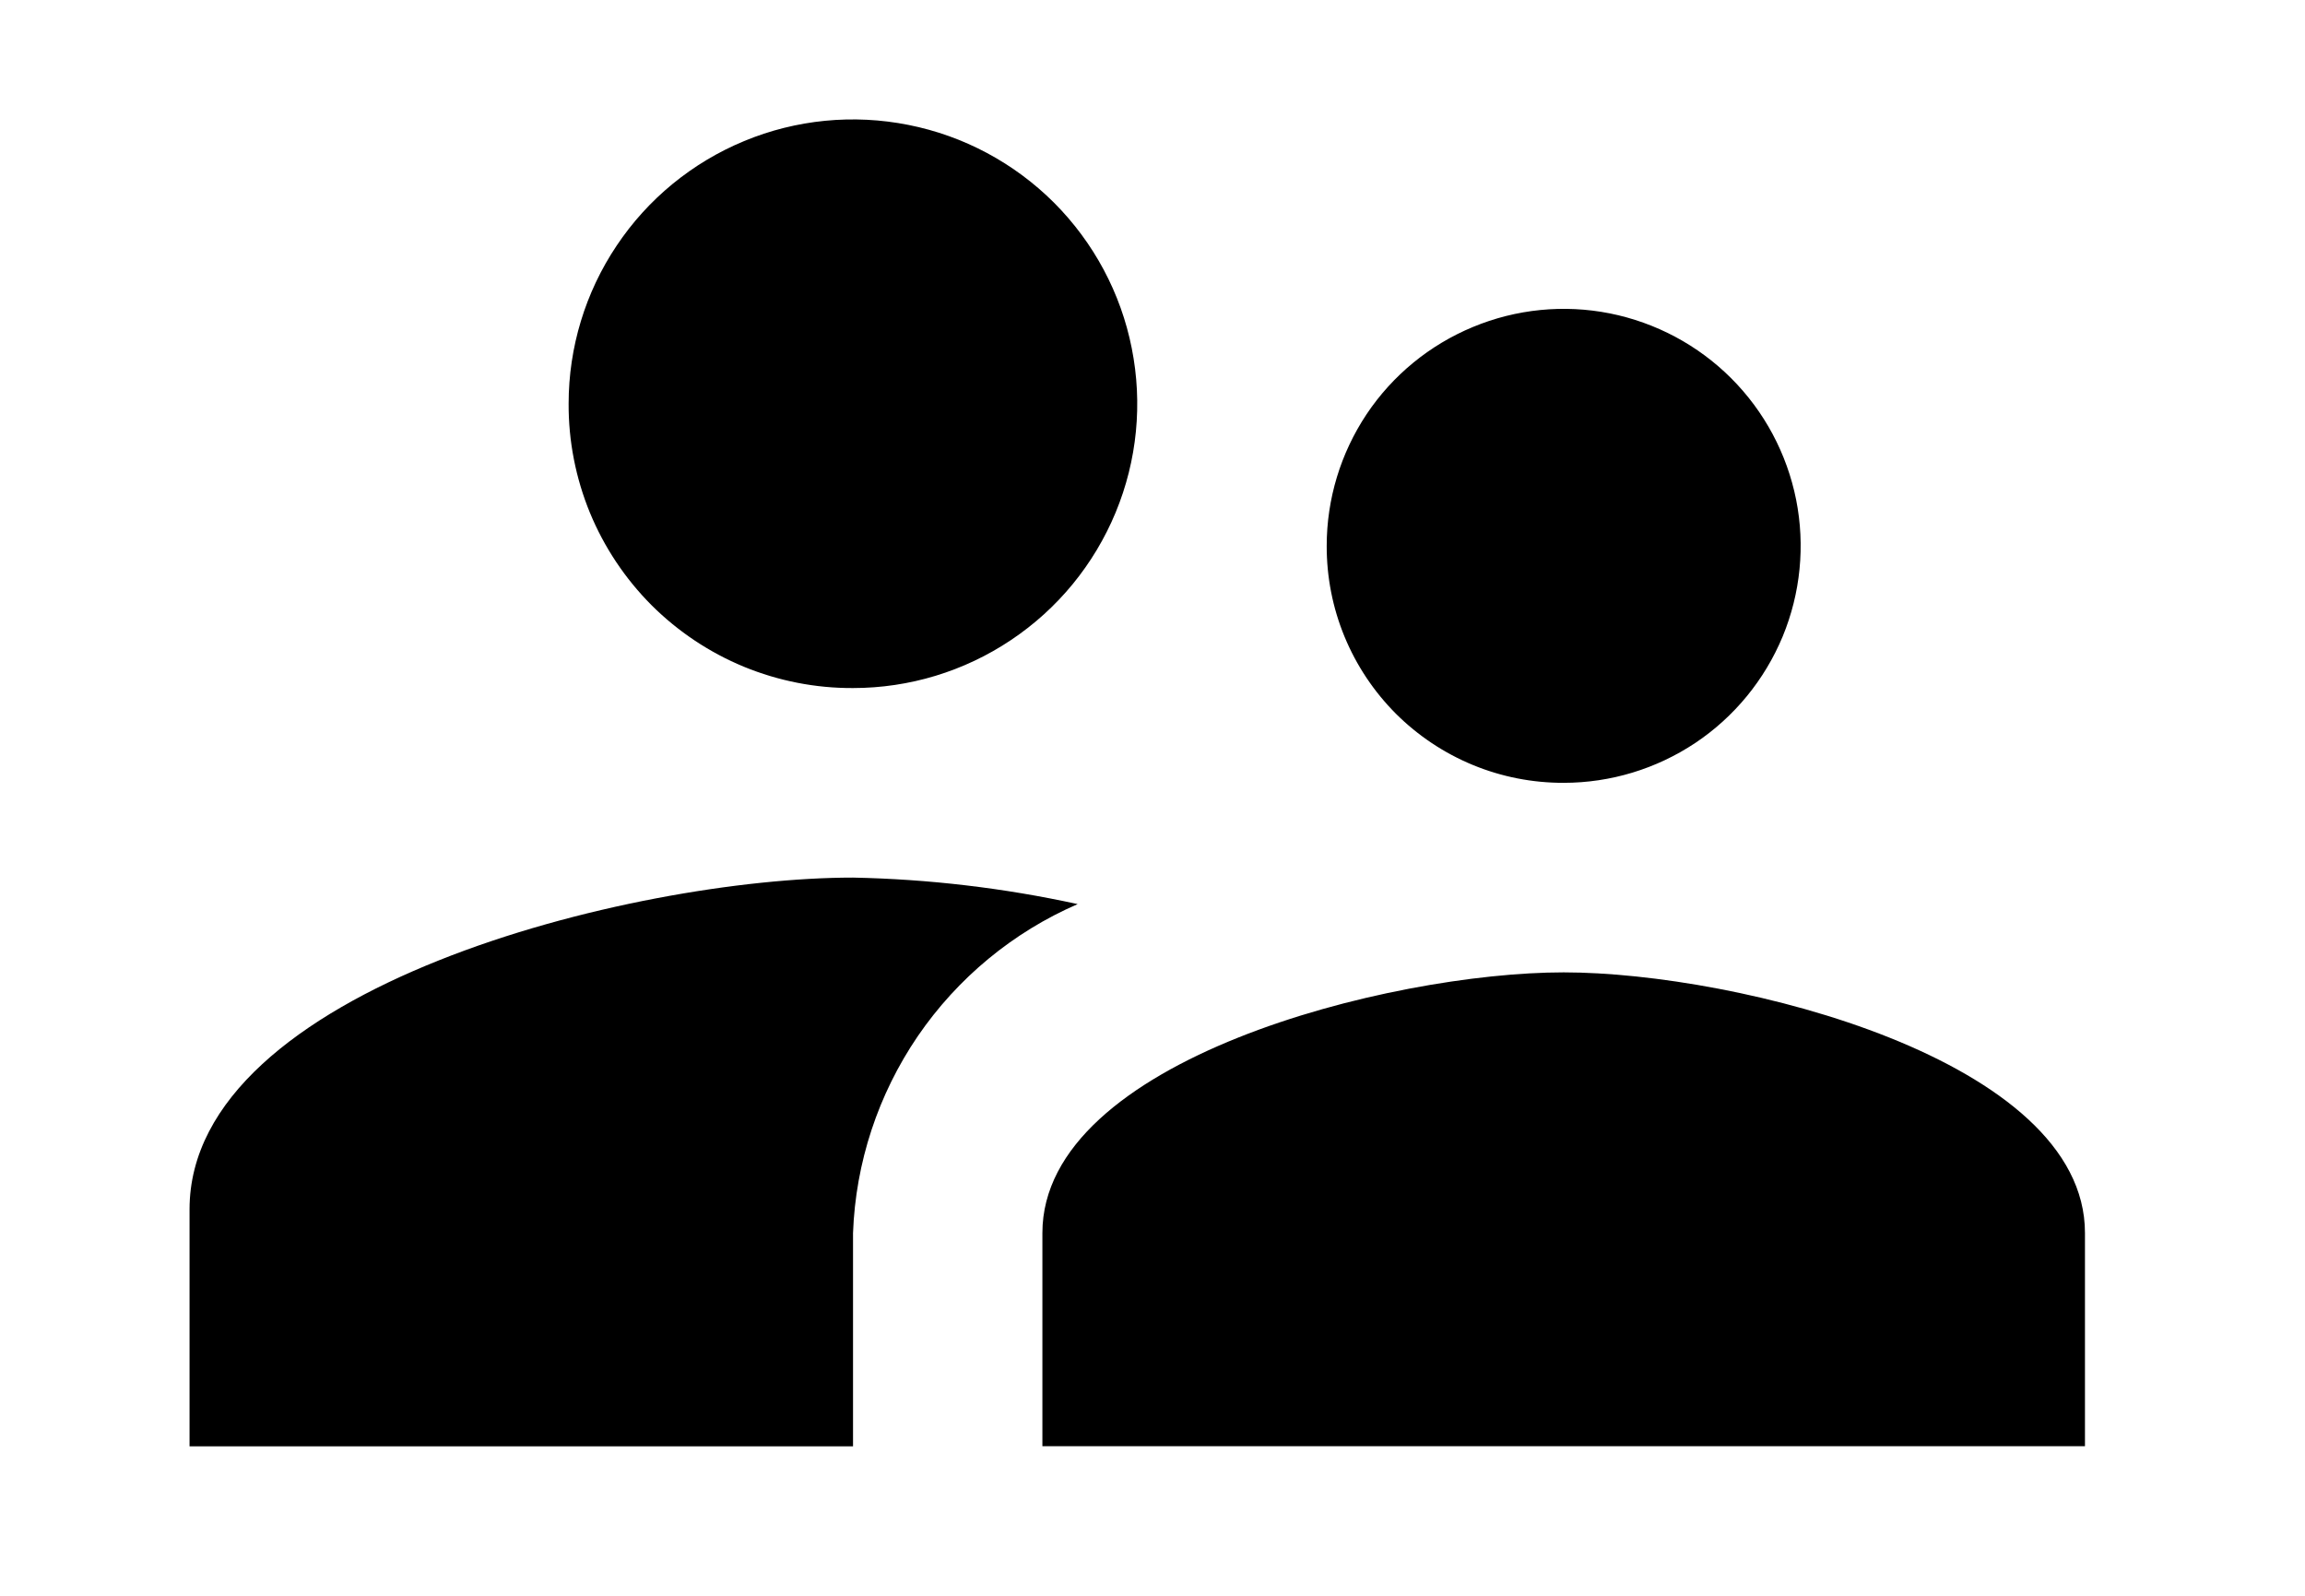 <svg viewBox="0 4 26 18" fill="none" xmlns="http://www.w3.org/2000/svg">
<path d="M17.638 12.83C18.167 12.83 18.683 12.673 19.123 12.38C19.563 12.086 19.905 11.668 20.108 11.18C20.31 10.691 20.363 10.154 20.26 9.636C20.156 9.117 19.902 8.641 19.528 8.267C19.154 7.893 18.678 7.639 18.159 7.535C17.641 7.432 17.104 7.485 16.615 7.688C16.127 7.89 15.709 8.232 15.415 8.672C15.122 9.112 14.965 9.628 14.965 10.157C14.964 10.508 15.032 10.856 15.166 11.181C15.3 11.506 15.497 11.801 15.745 12.05C15.994 12.298 16.289 12.495 16.614 12.629C16.939 12.763 17.287 12.831 17.638 12.83ZM9.622 11.761C10.256 11.761 10.876 11.573 11.403 11.22C11.931 10.868 12.341 10.367 12.584 9.781C12.827 9.195 12.89 8.55 12.766 7.928C12.643 7.306 12.337 6.735 11.889 6.286C11.44 5.838 10.869 5.532 10.247 5.409C9.625 5.285 8.98 5.348 8.394 5.591C7.808 5.834 7.307 6.244 6.955 6.772C6.602 7.299 6.414 7.919 6.414 8.553C6.412 8.975 6.494 9.393 6.654 9.783C6.815 10.173 7.051 10.527 7.349 10.826C7.648 11.124 8.002 11.36 8.392 11.521C8.782 11.681 9.2 11.763 9.622 11.761ZM17.638 14.968C15.682 14.968 11.758 15.952 11.758 17.908V20.313H23.518V17.908C23.52 15.951 19.596 14.968 17.638 14.968ZM9.622 13.899C7.131 13.899 2.138 15.146 2.138 17.641V20.314H9.622V17.908C9.651 17.114 9.905 16.344 10.353 15.687C10.802 15.031 11.427 14.514 12.156 14.198C11.323 14.016 10.474 13.916 9.622 13.899Z" fill="currentColor"/>
</svg>
